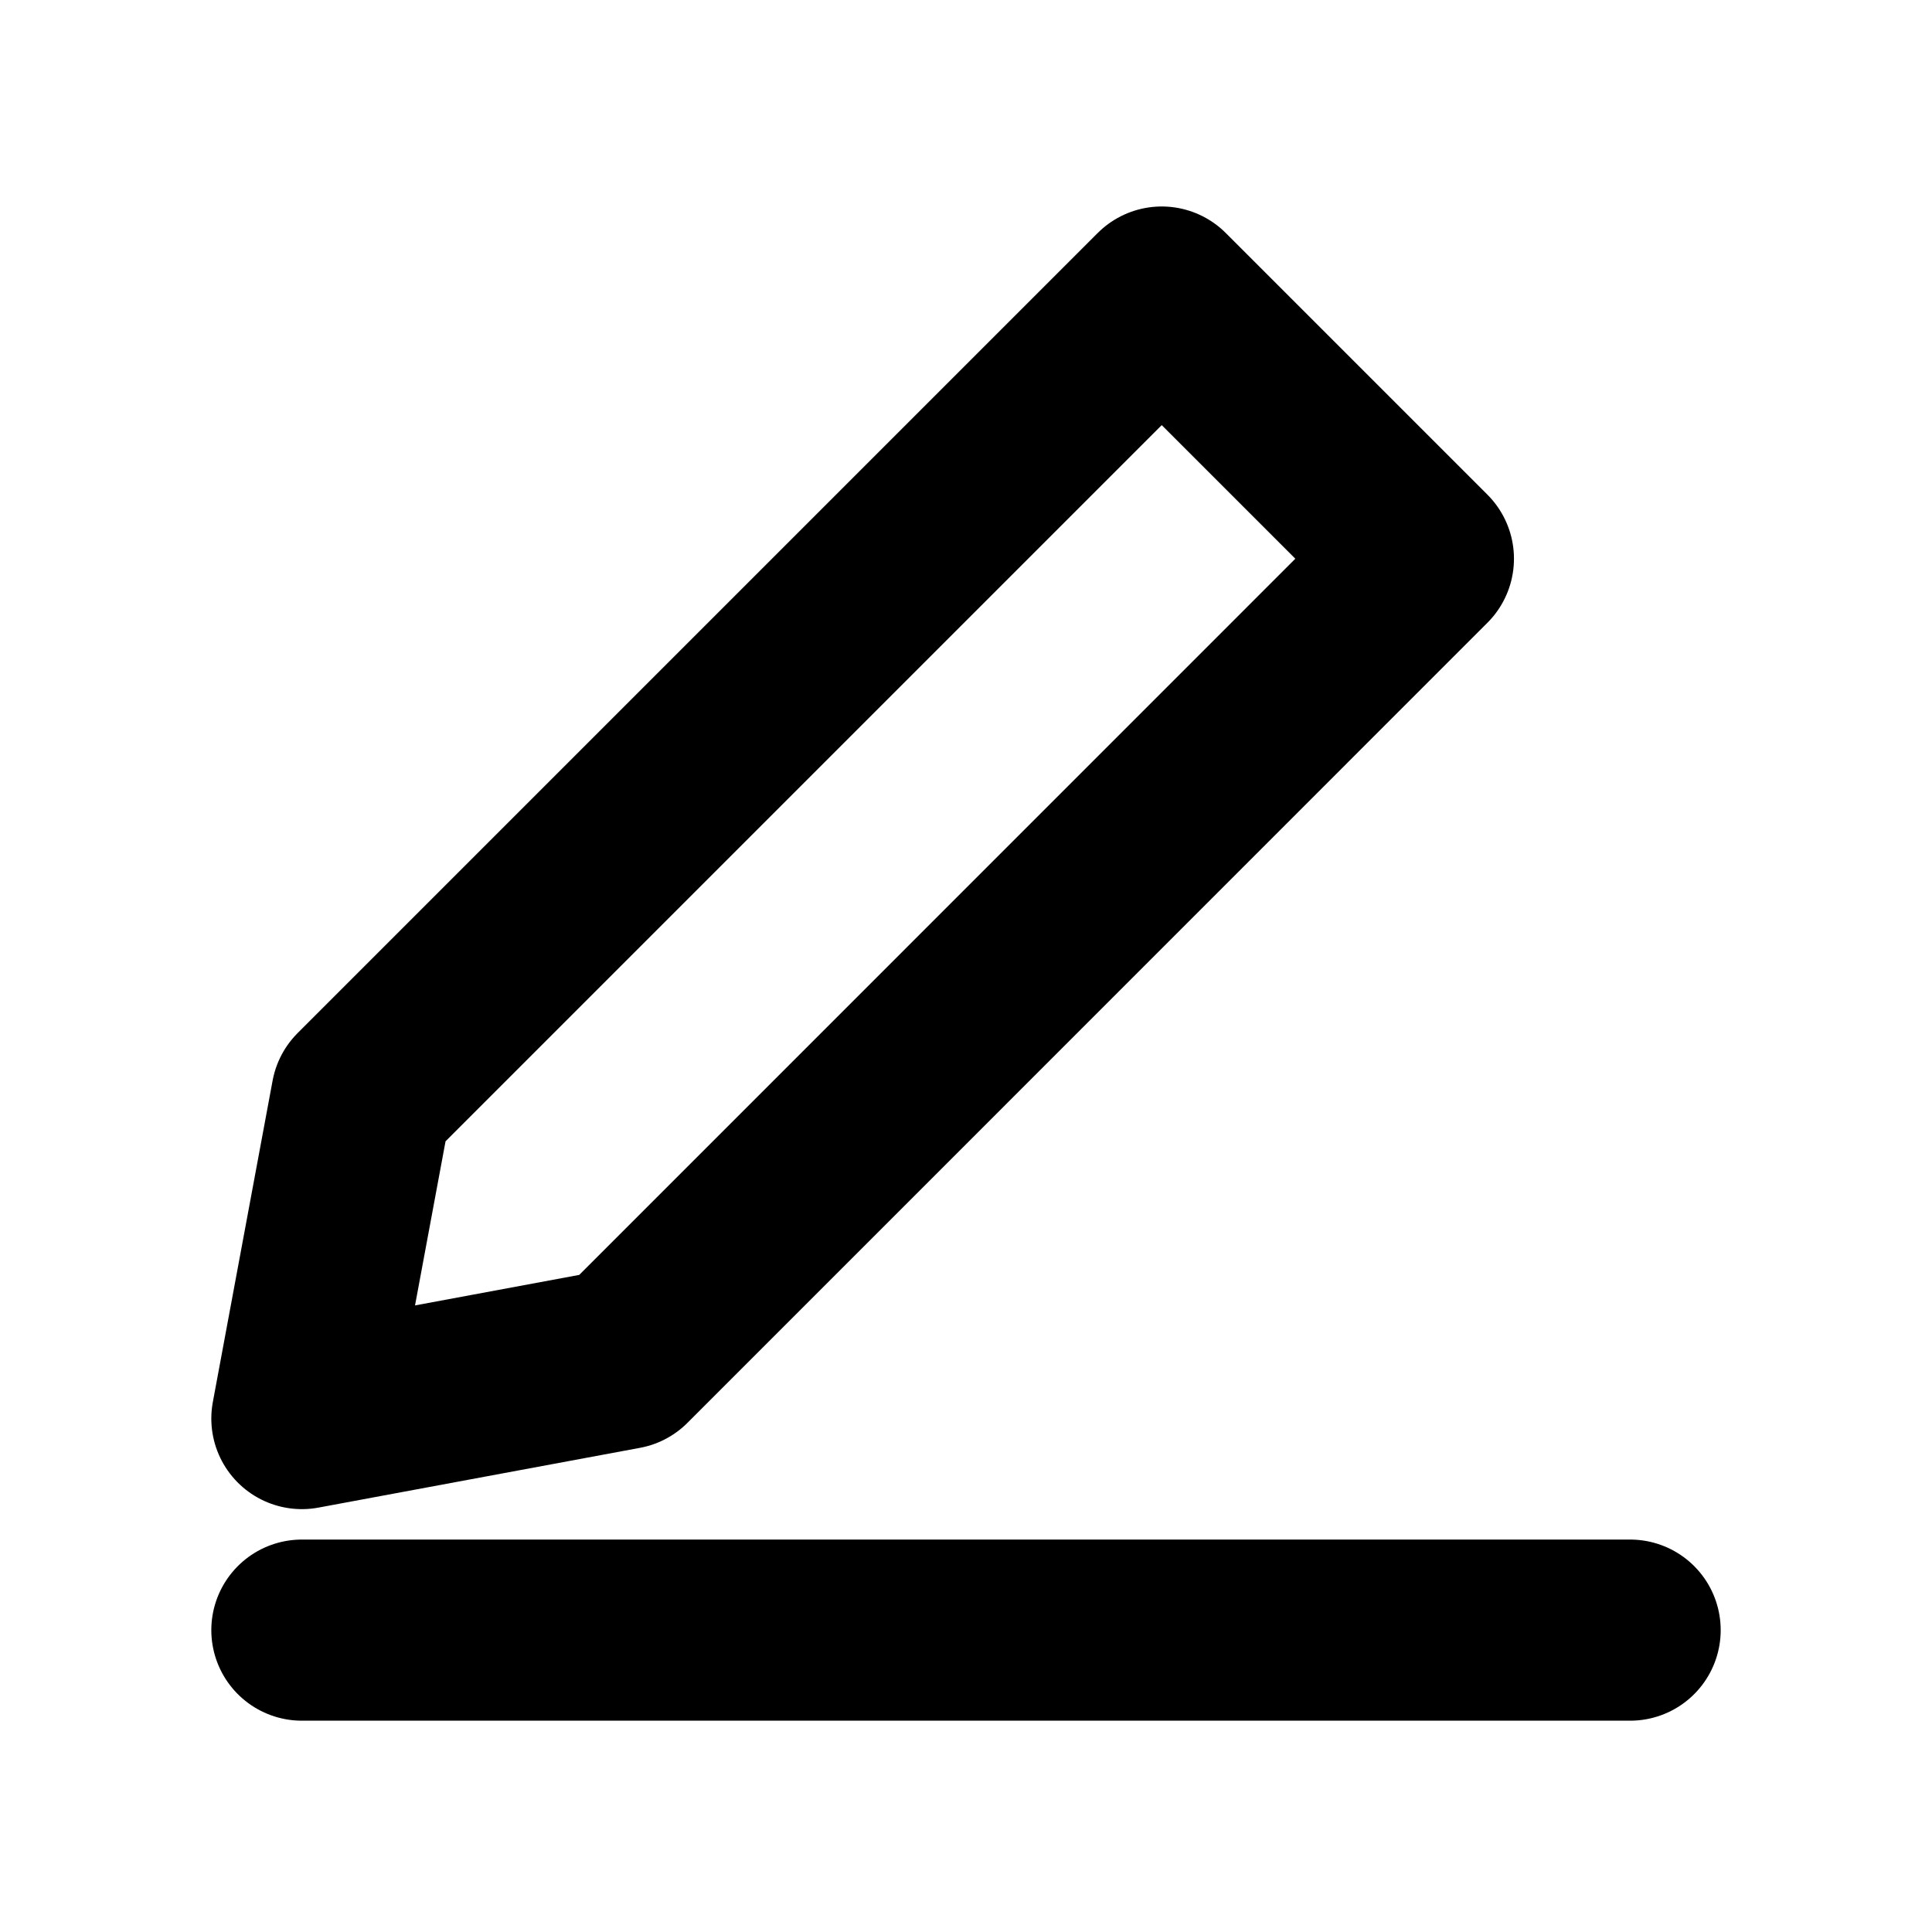 <svg width="16" height="16" viewBox="0 0 16 16" fill="none" xmlns="http://www.w3.org/2000/svg">
<path d="M11.788 4.627L9.621 2.46L2.995 9.086L2.5 11.748L5.163 11.253L11.788 4.627Z" stroke="black" stroke-width="1.5" stroke-linejoin="round"/>
<path d="M2.5 13.5H13.5" stroke="black" stroke-width="1.5" stroke-linecap="round"/>
</svg>
